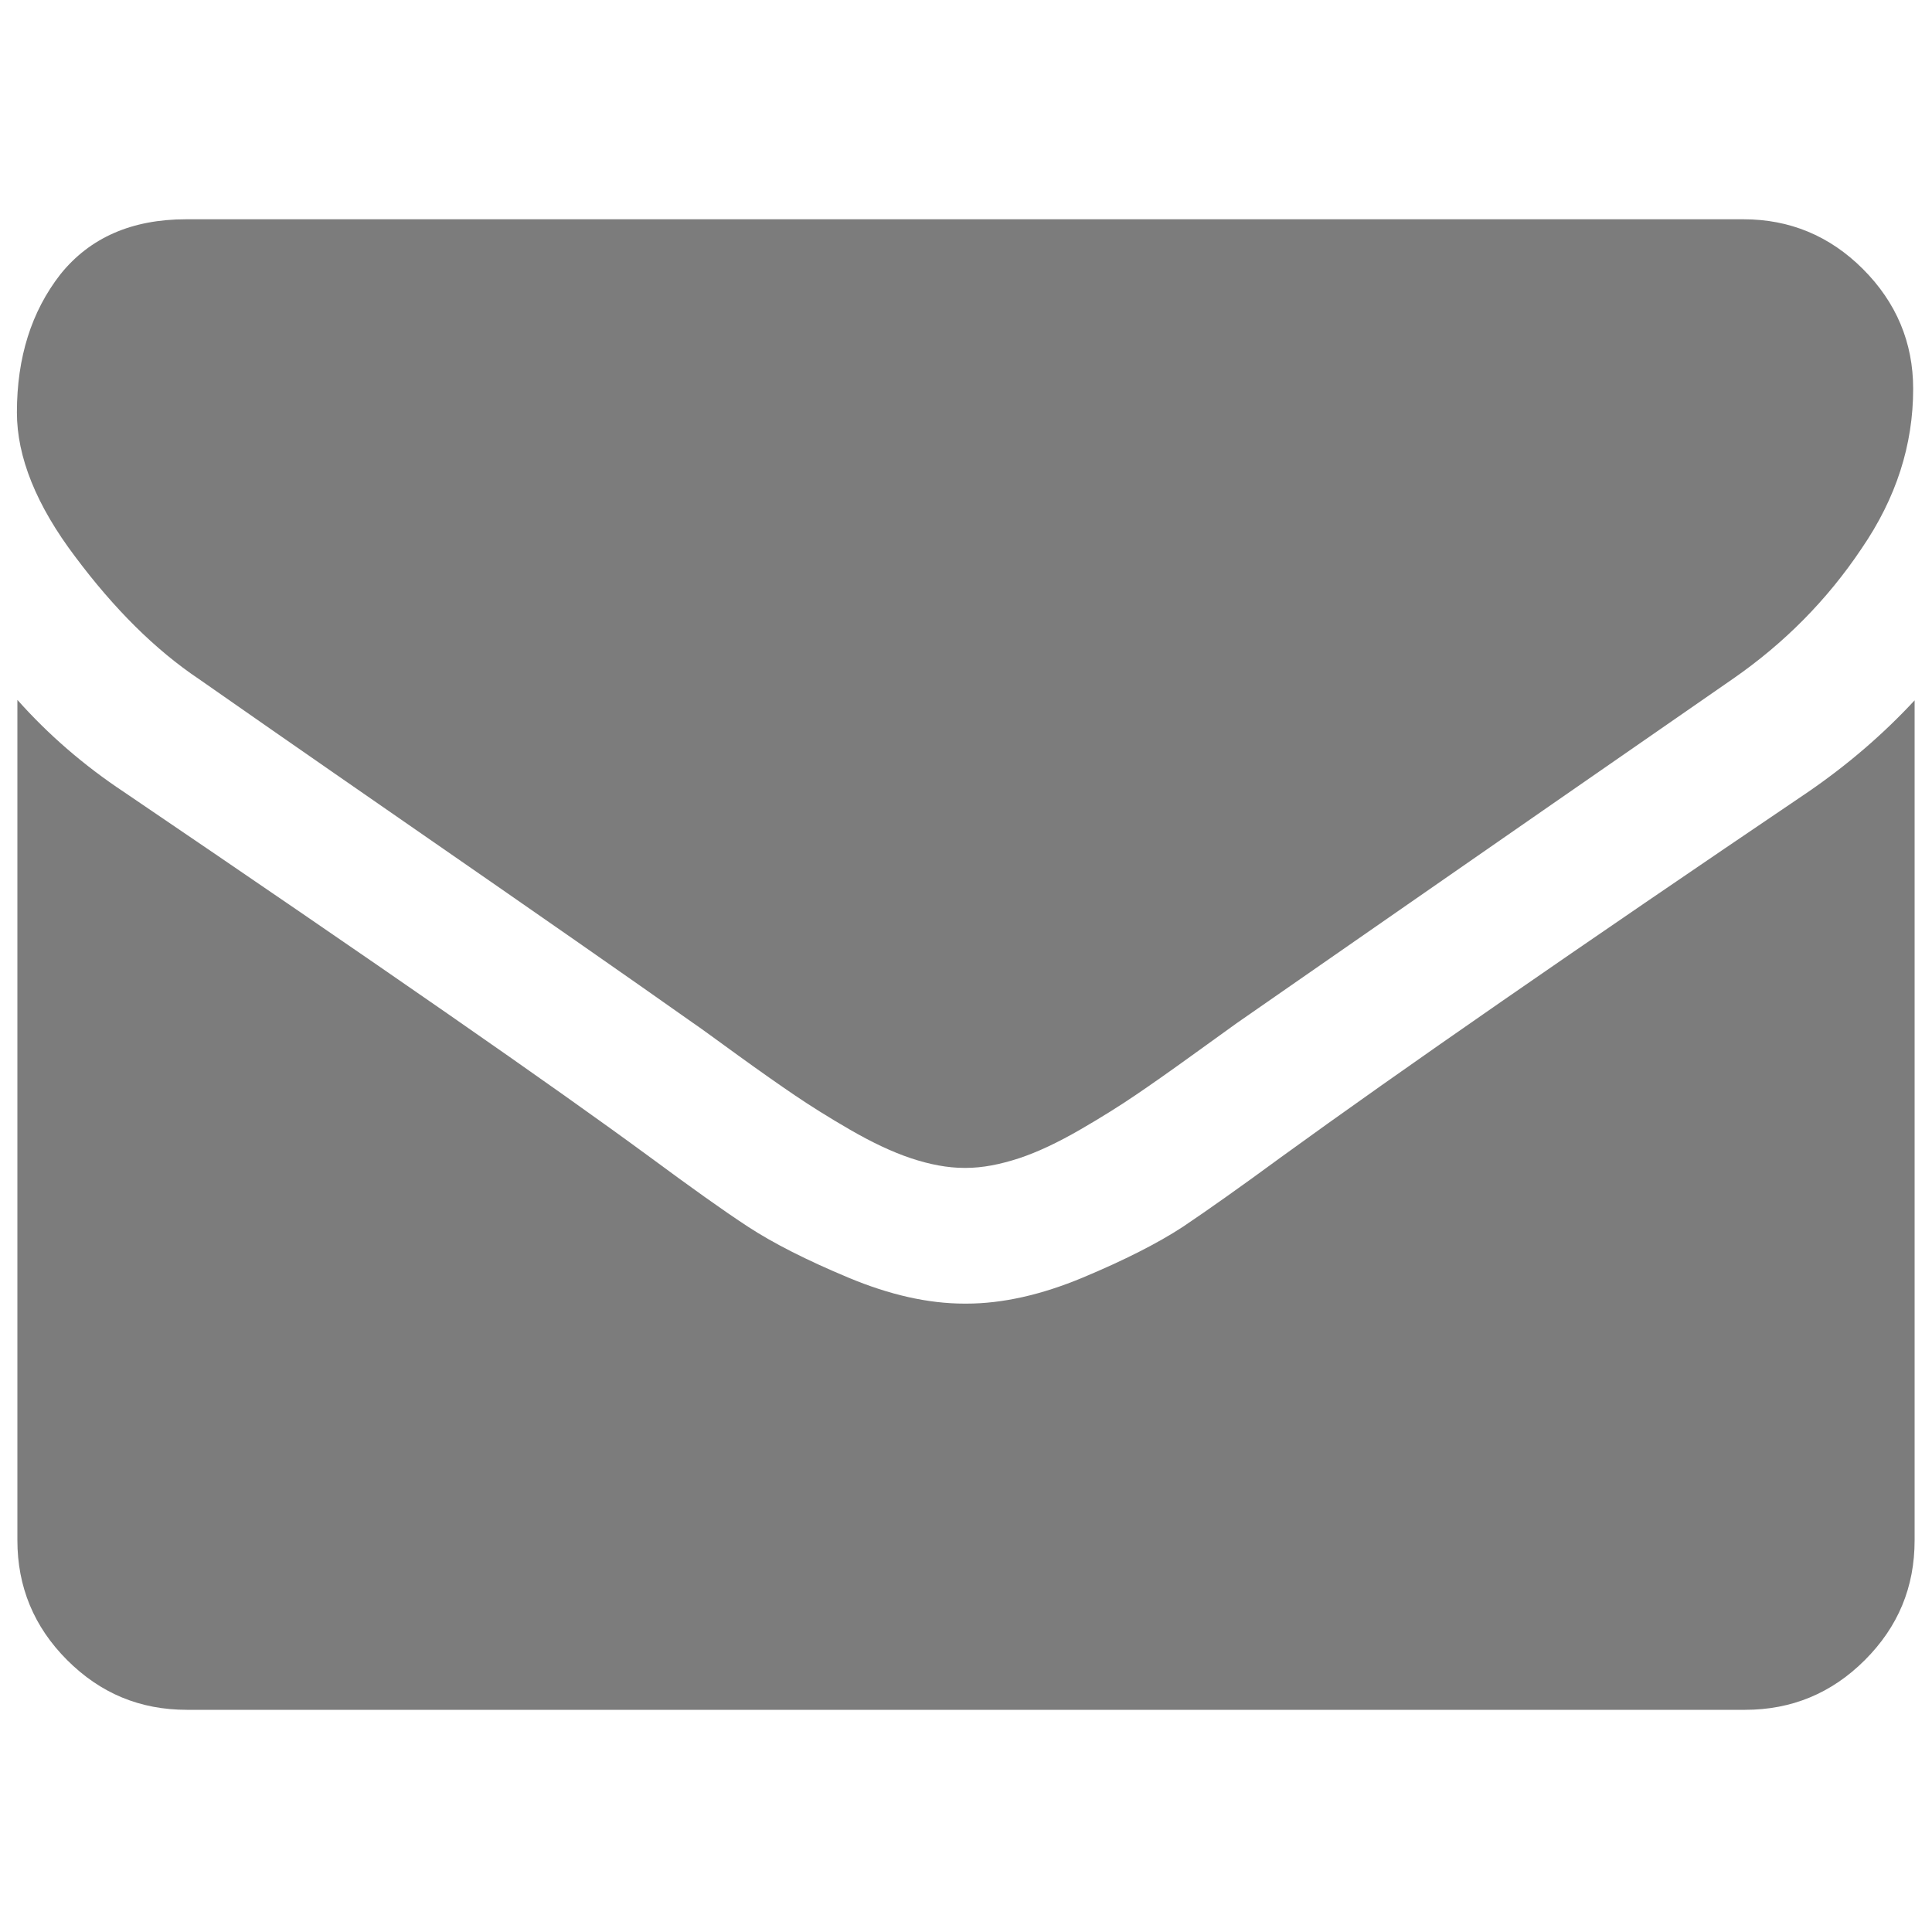 <?xml version="1.0" encoding="utf-8"?>
<!-- Generator: Adobe Illustrator 18.1.1, SVG Export Plug-In . SVG Version: 6.00 Build 0)  -->
<svg version="1.1" id="Capa_1" xmlns="http://www.w3.org/2000/svg" xmlns:xlink="http://www.w3.org/1999/xlink" x="0px" y="0px"
	 viewBox="0 0 400 400" enable-background="new 0 0 400 400" xml:space="preserve">
<rect fill="none" width="400" height="400"/>
<g>
	<g>
		<path fill="#7C7C7C" d="M41.2,140.6c5,3.5,19.9,13.9,44.9,31.2c25,17.3,44.1,30.6,57.4,40c1.5,1,4.6,3.3,9.3,6.7
			c4.7,3.4,8.7,6.2,11.8,8.3c3.1,2.1,6.9,4.5,11.4,7.1c4.5,2.6,8.7,4.6,12.6,5.9c3.9,1.3,7.6,2,11,2h0.2h0.2c3.4,0,7-0.7,11-2
			c3.9-1.3,8.1-3.3,12.6-5.9c4.5-2.6,8.3-5,11.4-7.1c3.1-2.1,7.1-4.9,11.8-8.3c4.7-3.4,7.9-5.7,9.3-6.7
			c13.4-9.3,47.6-33.1,102.6-71.2c10.7-7.4,19.6-16.4,26.7-27c7.2-10.5,10.7-21.5,10.7-33.1c0-9.6-3.5-17.9-10.4-24.8
			c-6.9-6.9-15.2-10.3-24.7-10.3H38.5c-11.2,0-19.9,3.8-26,11.4C6.5,64.5,3.5,74,3.5,85.4c0,9.2,4,19.2,12.1,29.9
			C23.6,126,32.1,134.5,41.2,140.6z"/>
		<path fill="#7C7C7C" d="M374.3,164c-47.9,32.4-84.3,57.6-109.1,75.6c-8.3,6.1-15.1,10.9-20.3,14.4c-5.2,3.4-12.1,6.9-20.7,10.5
			c-8.6,3.6-16.7,5.4-24.1,5.4h-0.2h-0.2c-7.5,0-15.5-1.8-24.1-5.4c-8.6-3.6-15.5-7.1-20.7-10.5c-5.2-3.4-11.9-8.2-20.3-14.4
			c-19.7-14.5-56-39.7-108.9-75.6c-8.3-5.5-15.7-11.9-22.1-19.1v174c0,9.6,3.4,17.9,10.3,24.8c6.9,6.9,15.1,10.3,24.8,10.3h322.6
			c9.6,0,17.9-3.4,24.8-10.3c6.9-6.9,10.3-15.1,10.3-24.8V145C389.9,152,382.6,158.3,374.3,164z"/>
	</g>
</g>
</svg>
